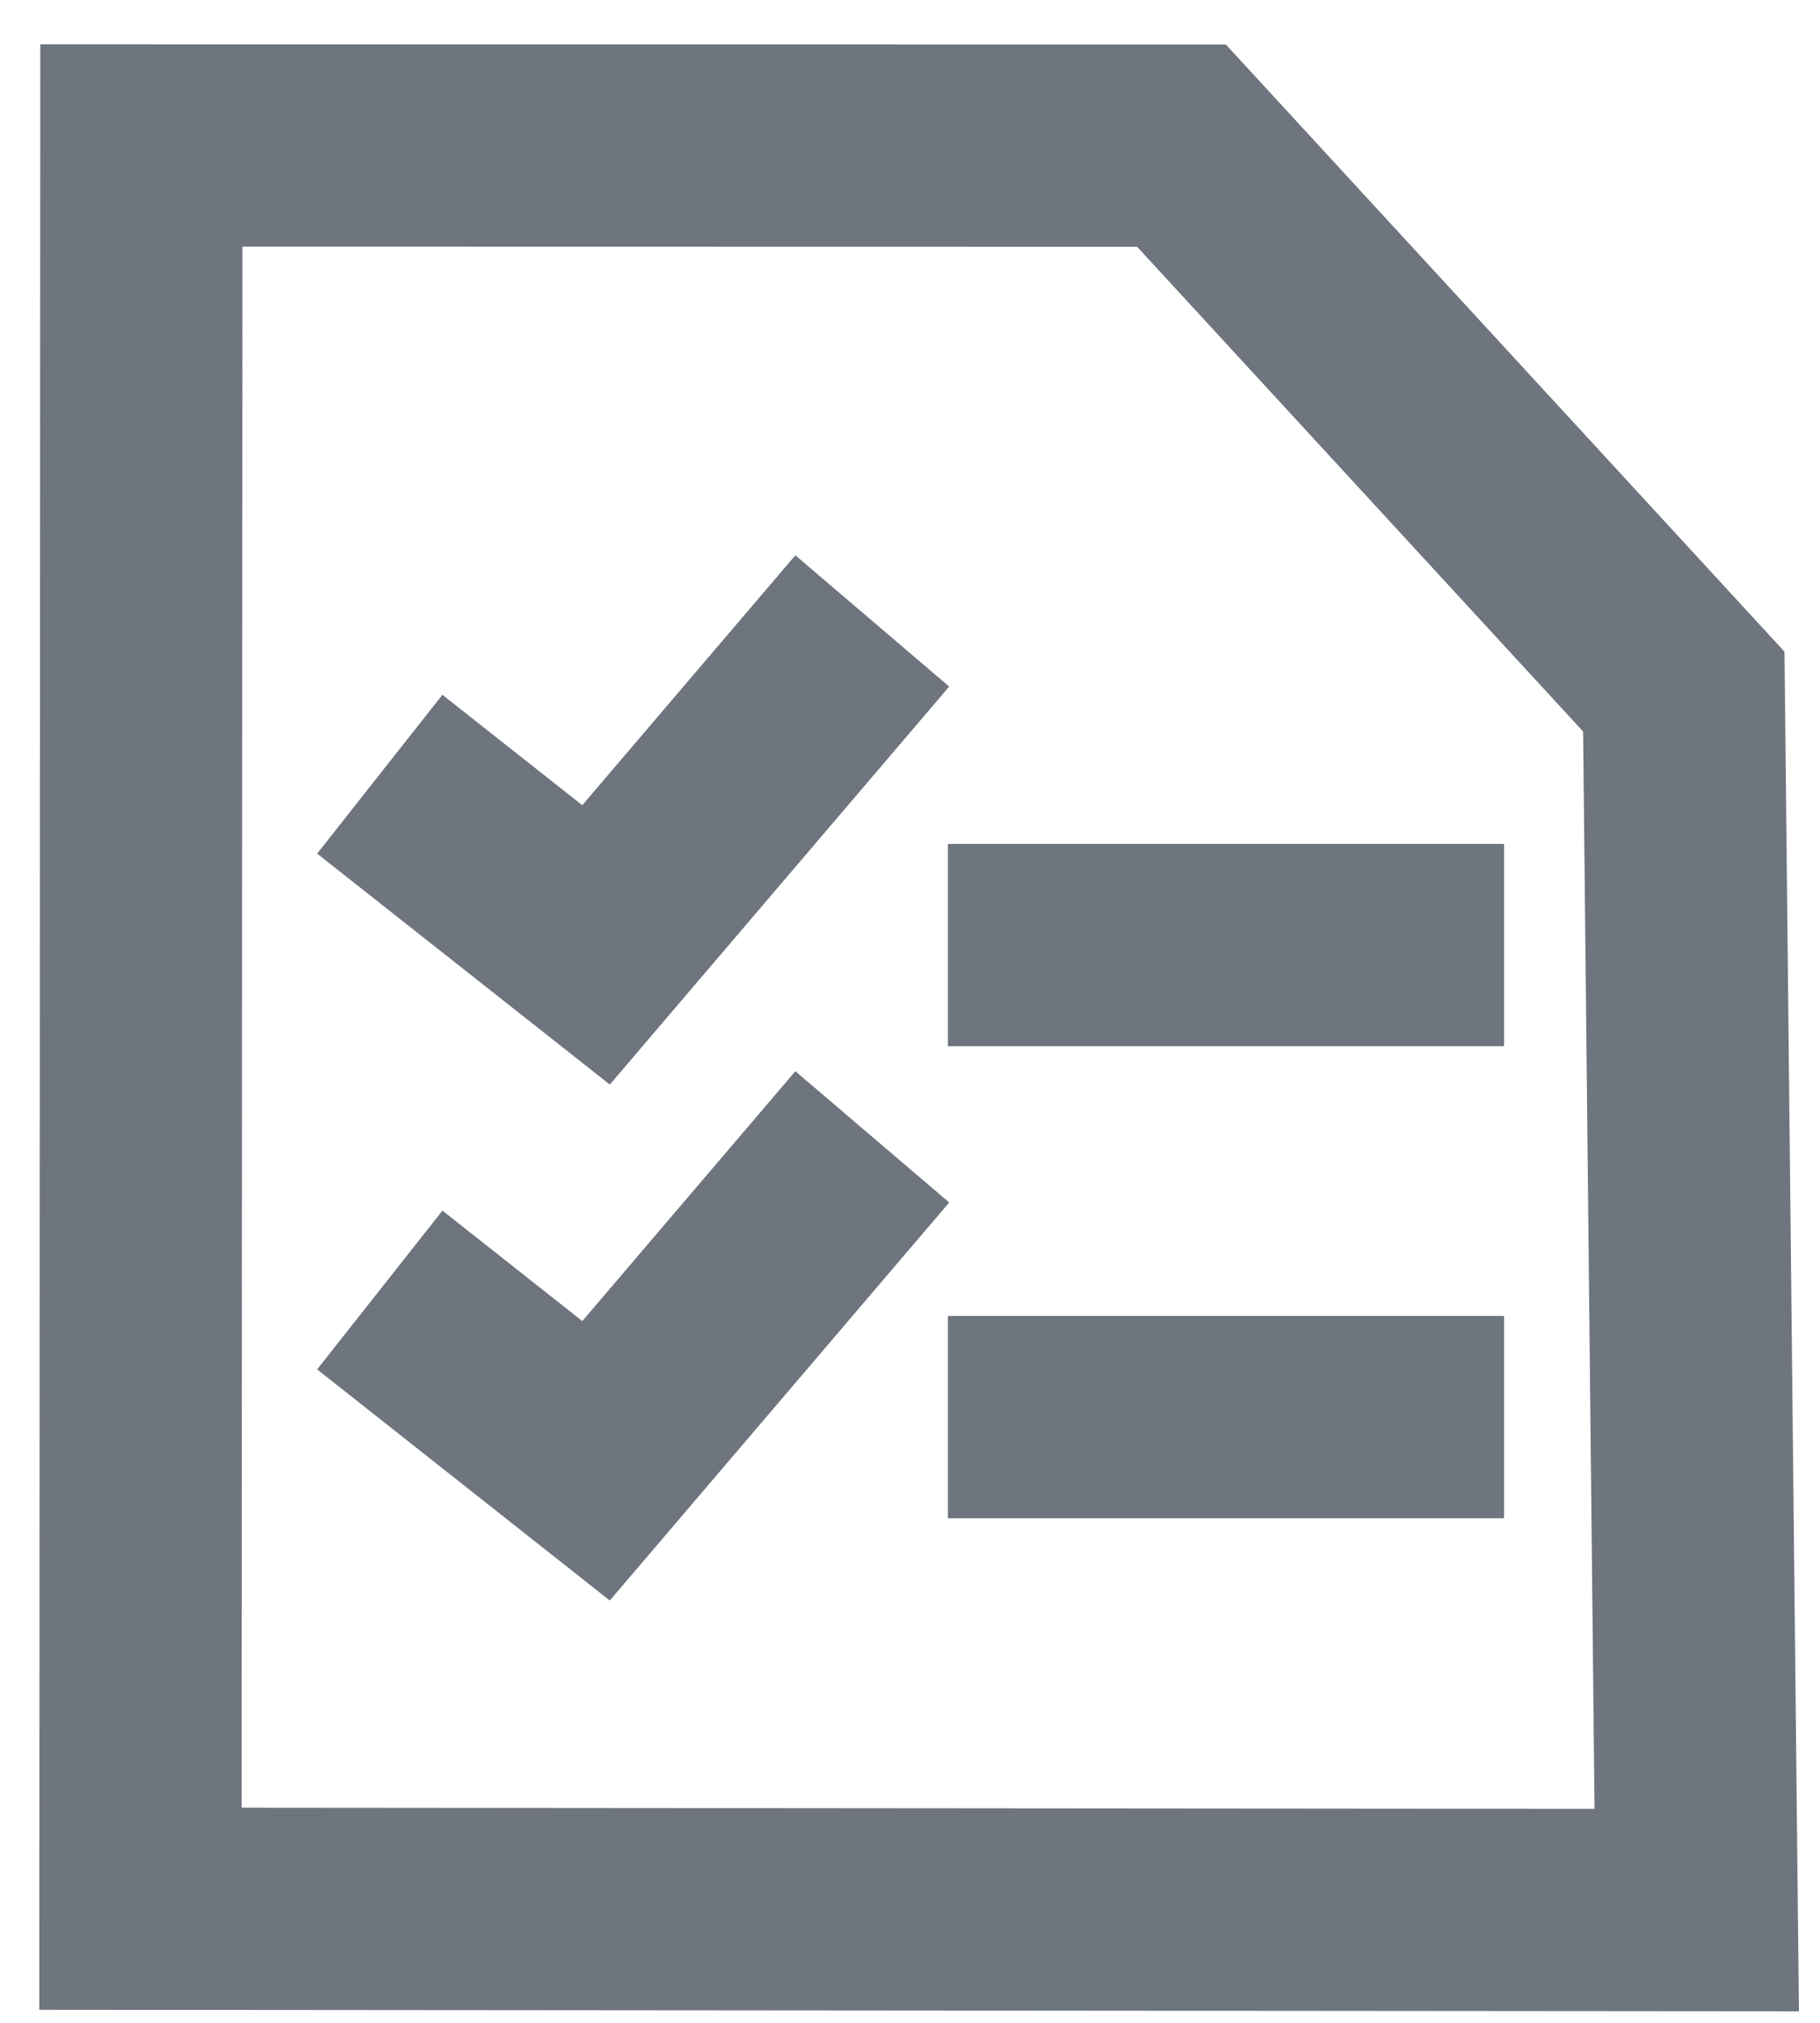 <svg width="18" height="20" viewBox="0 0 18 20" fill="none" xmlns="http://www.w3.org/2000/svg">
<path d="M16.781 18.885L1.389 18.872L1.398 1.438L11.685 1.44L16.653 6.838L16.781 18.885Z" stroke="#6F757E" stroke-width="2" stroke-linecap="square"/>
<path d="M7.978 6.9L5.895 9.342L4.541 8.274" stroke="#6F757E" stroke-width="2" stroke-linecap="square"/>
<path d="M7.978 12.001L5.895 14.443L4.541 13.374" stroke="#6F757E" stroke-width="2" stroke-linecap="square"/>
<path d="M10.375 9.344H13.875" stroke="#6F757E" stroke-width="2" stroke-linecap="square"/>
<path d="M10.375 14.011H13.875" stroke="#6F757E" stroke-width="2" stroke-linecap="square"/>
</svg>
